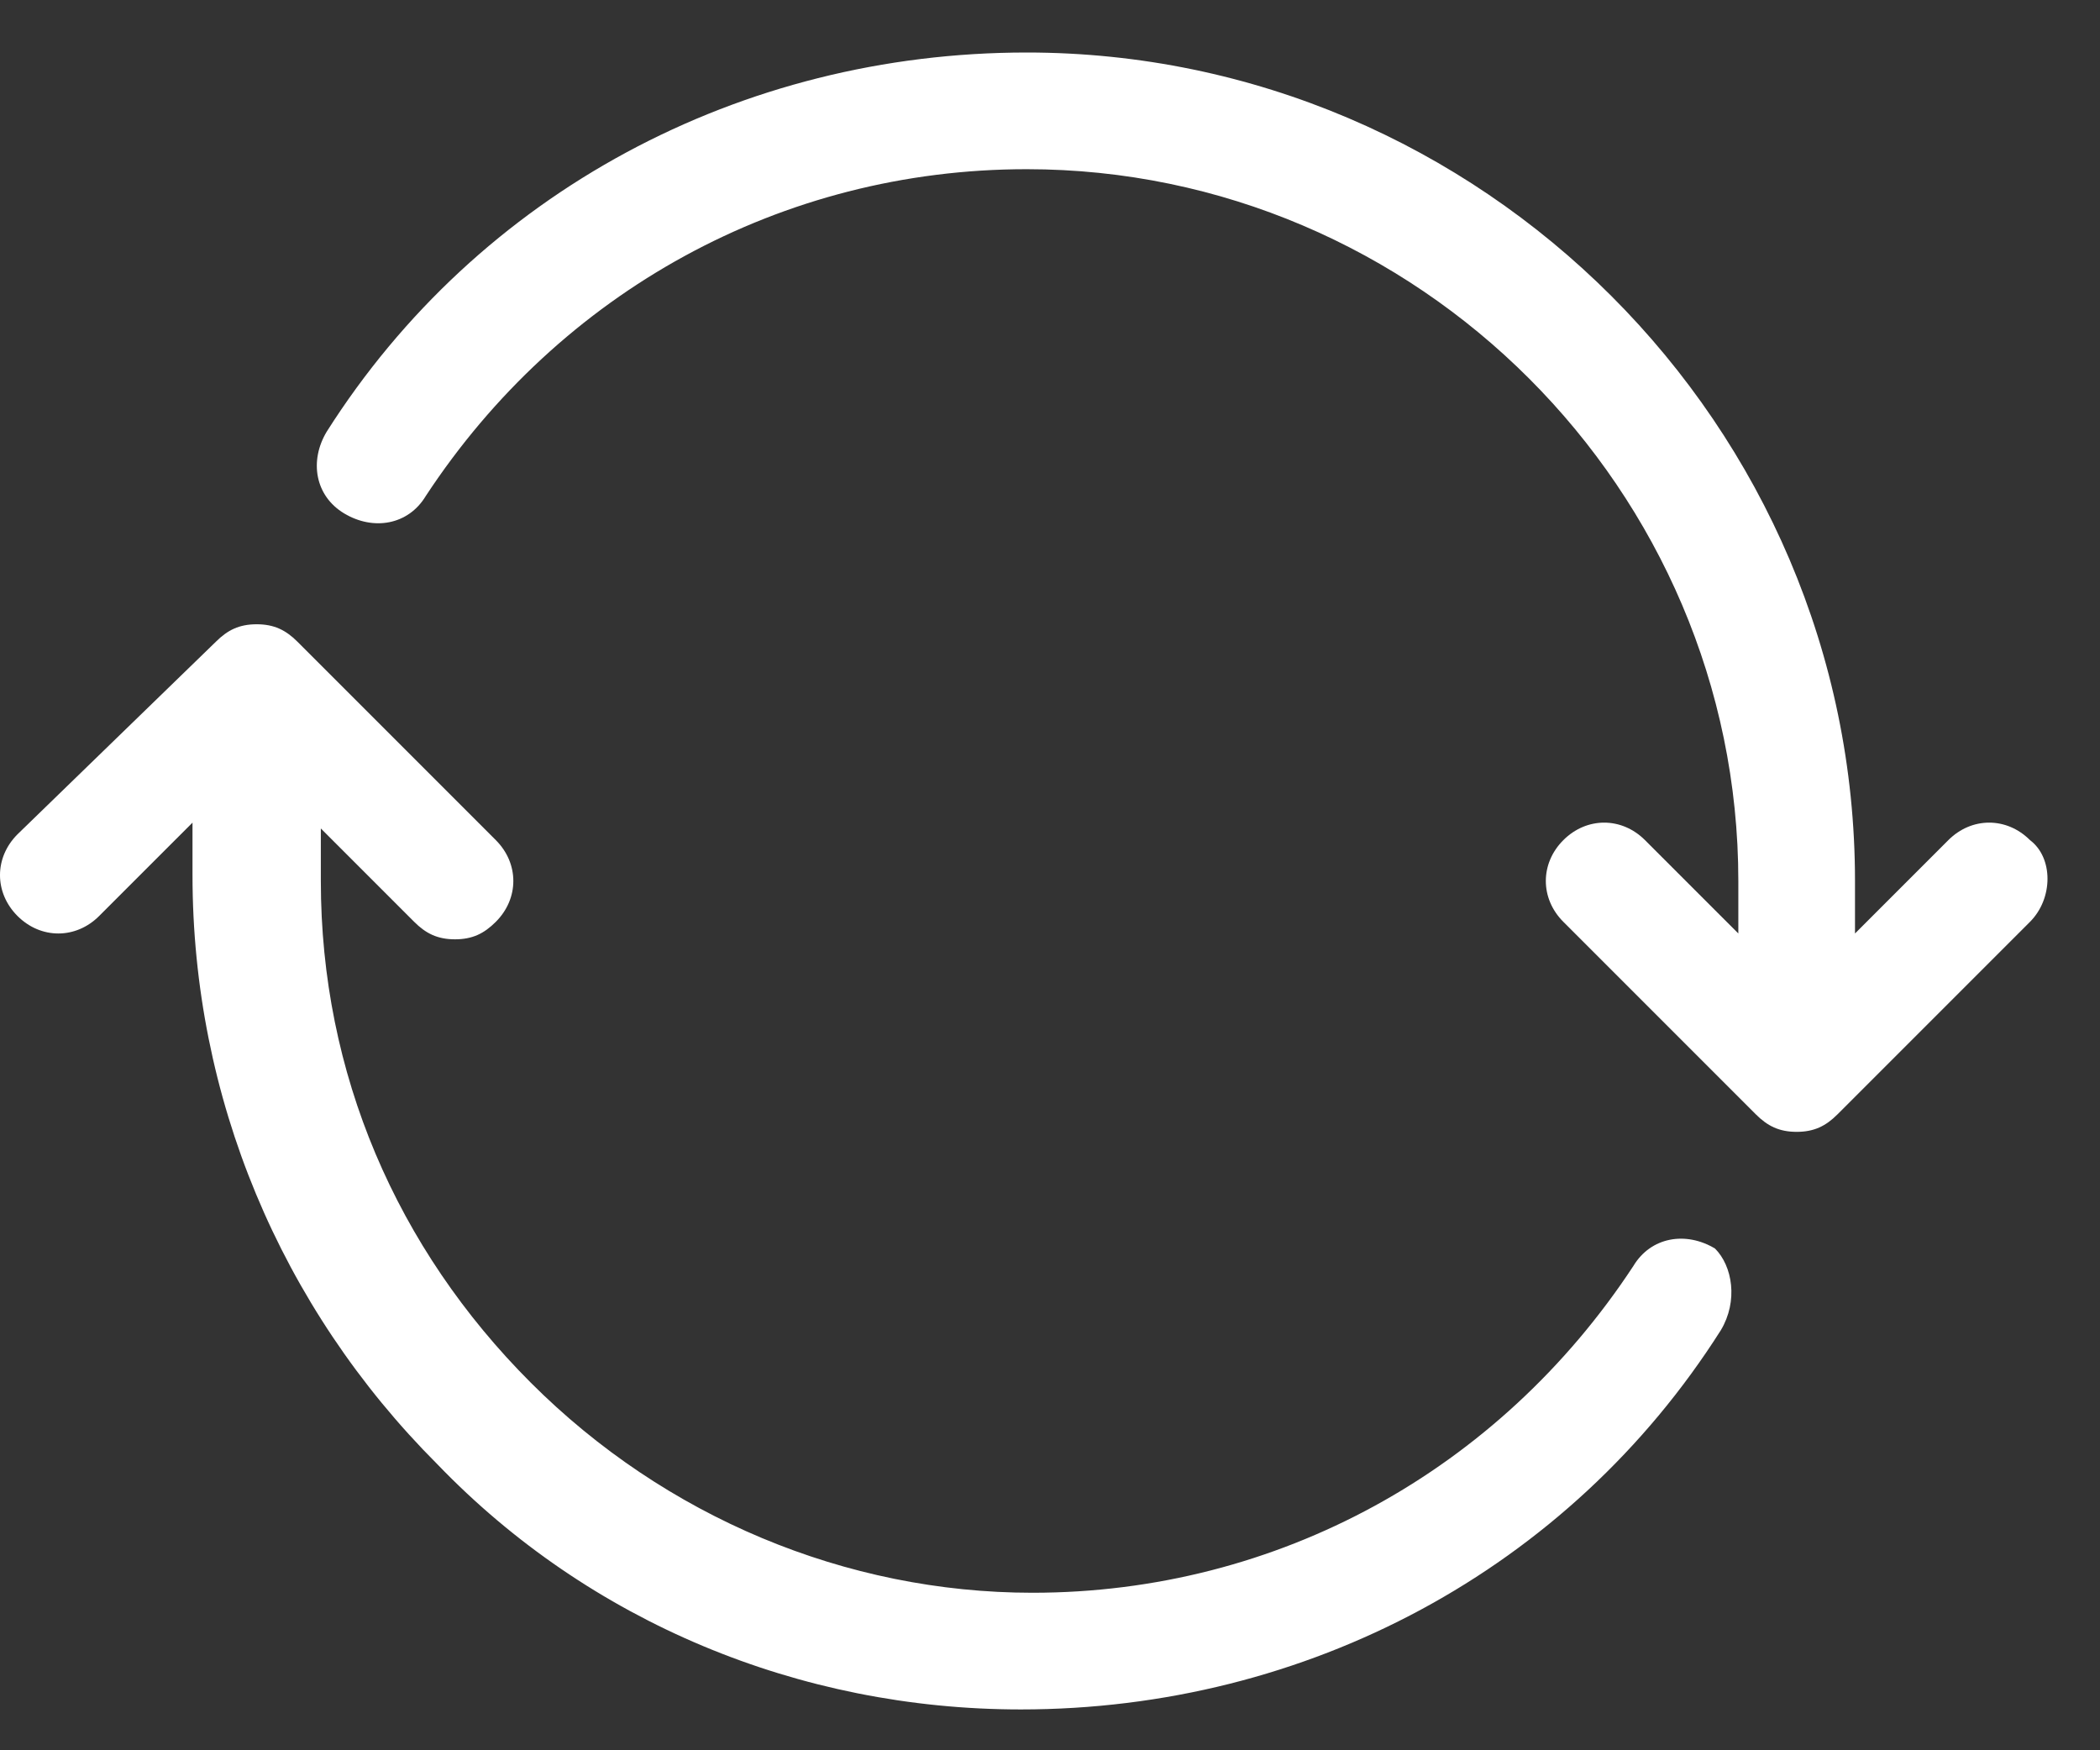 <svg width="36" height="30" viewBox="0 0 36 30" fill="none" xmlns="http://www.w3.org/2000/svg">
<rect x="0" y="0" width="36" height="30" fill="#333333" stroke="none"/>
<path d="M34.8 15.8L31.5 19.1C31.3 19.3 31.1 19.4 30.8 19.4C30.5 19.4 30.3 19.3 30.1 19.1L26.8 15.8C26.4 15.4 26.4 14.8 26.8 14.4C27.2 14 27.8 14 28.2 14.4L29.8 16V15.1C29.8 8.4 24.3 2.9 17.6 2.9C13.4 2.9 9.6 5 7.3 8.5C7 9 6.4 9.1 5.9 8.8C5.4 8.5 5.3 7.9 5.6 7.4C8.2 3.3 12.7 0.9 17.6 0.9C25.4 0.9 31.8 7.3 31.8 15.1V16L33.4 14.4C33.8 14 34.4 14 34.8 14.4C35.2 14.7 35.2 15.4 34.8 15.8Z" fill="white"/>
<path d="M29.5 22.8C26.9 26.9 22.4 29.3 17.5 29.3C13.7 29.3 10.1 27.8 7.5 25.1C4.8 22.4 3.3 18.8 3.3 15V14.1L1.7 15.7C1.3 16.1 0.7 16.1 0.3 15.7C-0.1 15.3 -0.1 14.7 0.3 14.3L3.7 11C3.9 10.8 4.1 10.7 4.4 10.7C4.7 10.7 4.9 10.8 5.1 11C5.1 11 5.1 11 5.2 11.1L8.5 14.4C8.9 14.8 8.9 15.4 8.5 15.8C8.3 16 8.1 16.1 7.8 16.1C7.5 16.1 7.3 16 7.1 15.8L5.5 14.2V15.1C5.5 18.4 6.8 21.4 9.1 23.7C11.4 26 14.5 27.3 17.7 27.3C21.9 27.3 25.7 25.2 28 21.7C28.3 21.2 28.9 21.1 29.4 21.4C29.7 21.7 29.8 22.3 29.5 22.8Z" fill="white"/>
</svg>
